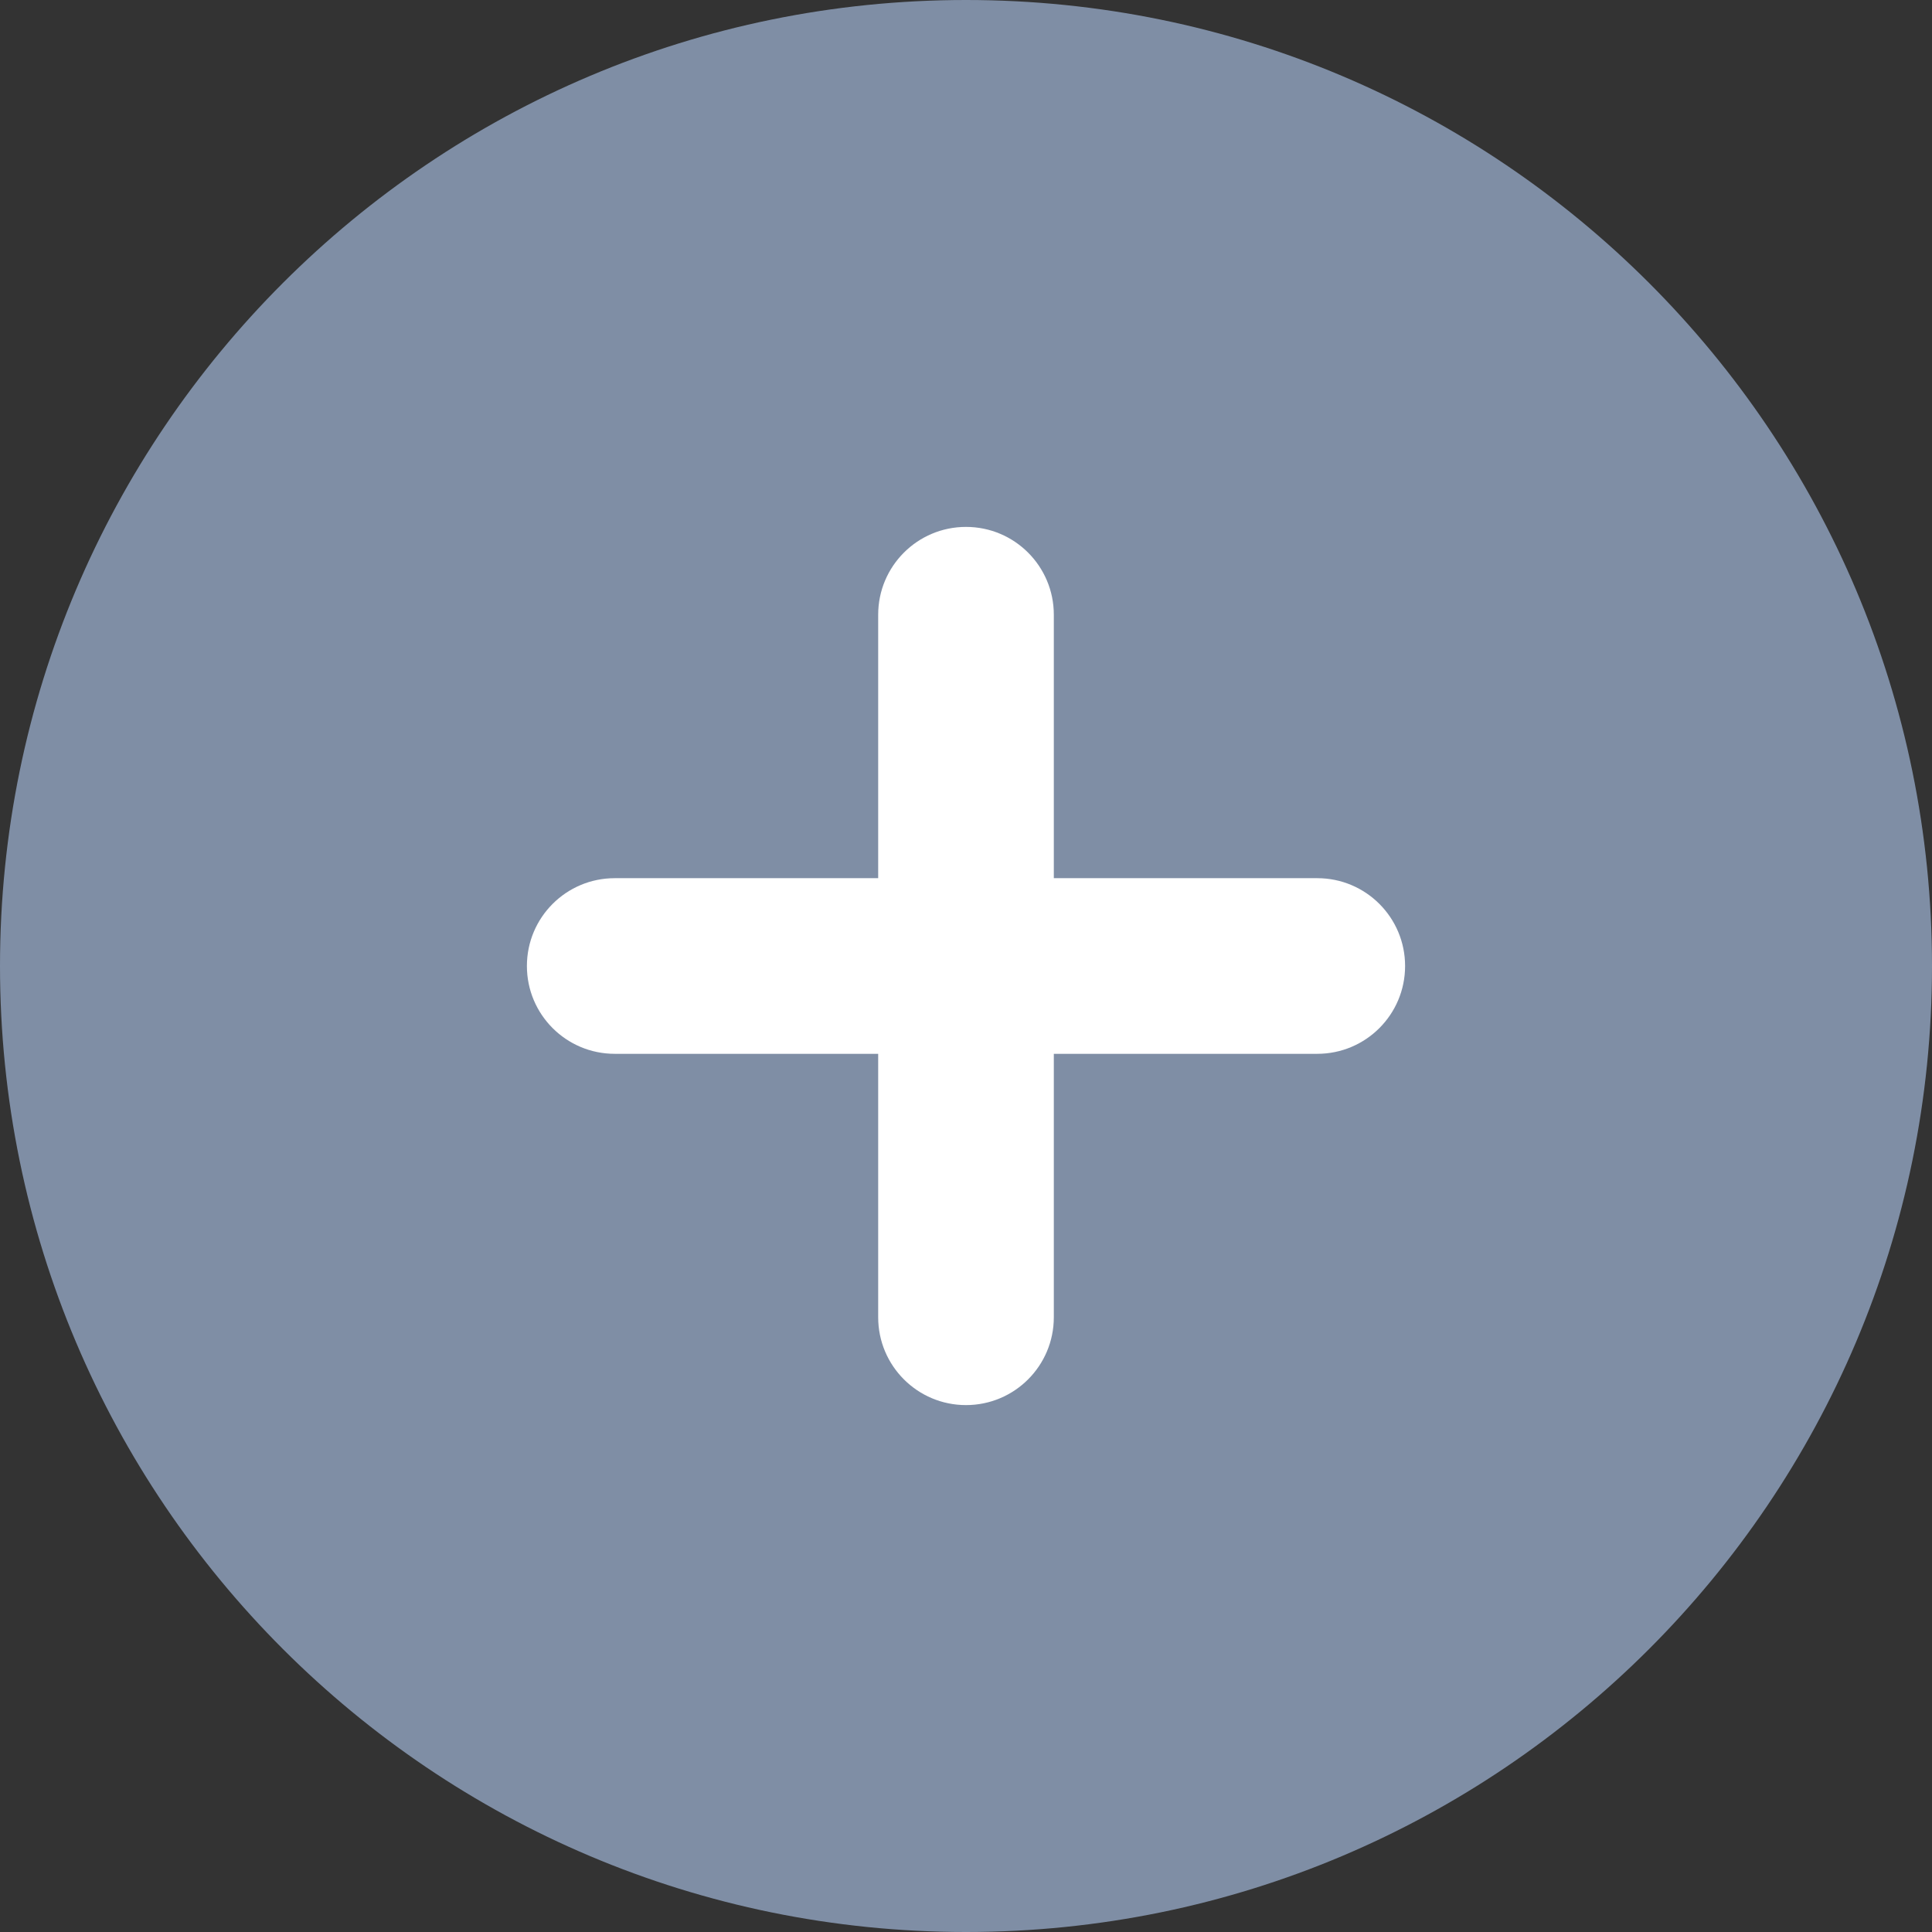 <svg id="SvgjsSvg1075" xmlns="http://www.w3.org/2000/svg" version="1.1" xmlns:xlink="http://www.w3.org/1999/xlink" xmlns:svgjs="http://svgjs.com/svgjs" width="44" height="44"><rect width="100%" height="100%" fill="#333333" stroke="none"/><defs id="SvgjsDefs1076"></defs><path id="SvgjsPath1077" d="M50 3327C50 3314.85 59.85 3305 72 3305C84.15 3305 94 3314.85 94 3327C94 3339.15 84.15 3349 72 3349C59.85 3349 50 3339.15 50 3327Z " fill="#7f8ea5" fill-opacity="1" transform="matrix(1,0,0,1,-50,-3305)"></path><path id="SvgjsPath1078" d="M62 3327C62 3325.895 62.895 3325 64 3325L80 3325C81.105 3325 82 3325.895 82 3327L82 3327C82 3328.105 81.105 3329 80 3329L64 3329C62.895 3329 62 3328.105 62 3327Z " fill="#ffffff" fill-opacity="1" transform="matrix(1,0,0,1,-50,-3305)"></path><path id="SvgjsPath1079" d="M72 3317C73.105 3317 74 3317.895 74 3319L74 3335C74 3336.105 73.105 3337 72 3337L72 3337C70.895 3337 70 3336.105 70 3335L70 3319C70 3317.895 70.895 3317 72 3317Z " fill="#ffffff" fill-opacity="1" transform="matrix(1,0,0,1,-50,-3305)"></path></svg>